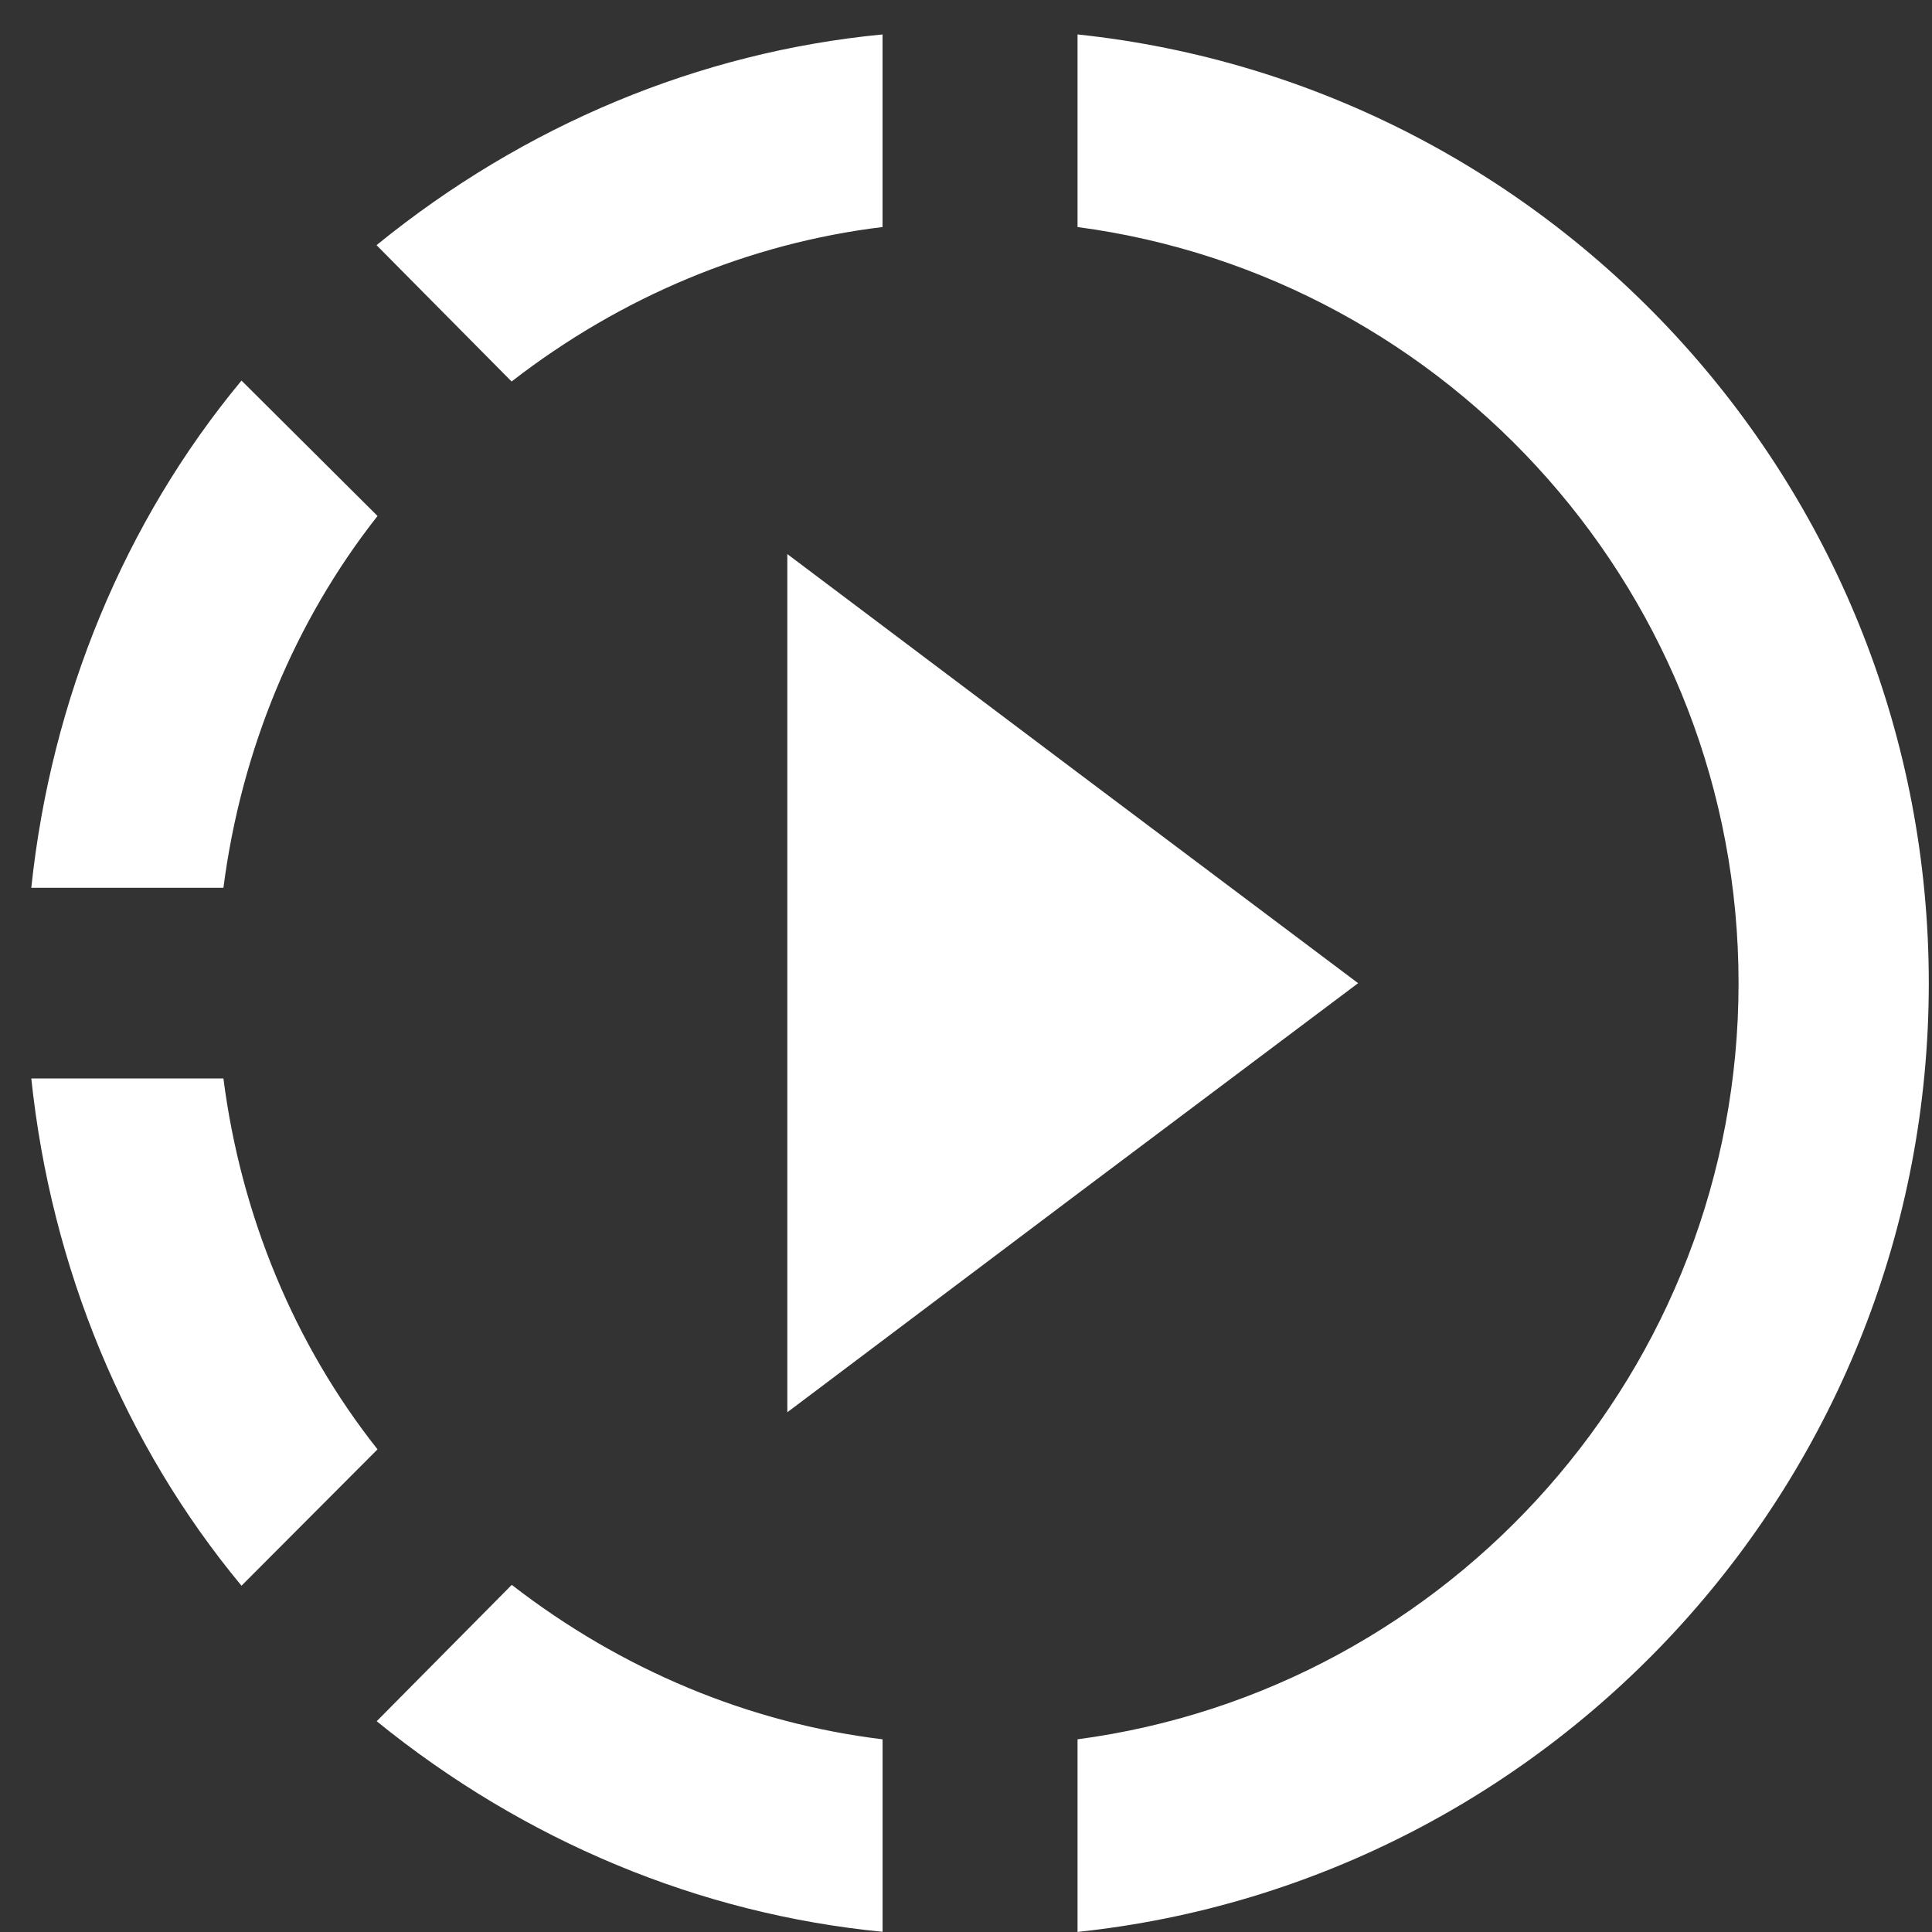 <svg width="56" height="56" viewBox="0 0 56 56" fill="none" xmlns="http://www.w3.org/2000/svg">
<rect x="0" y="0" width="56" height="56" fill="#333333" stroke="none"/>
<path d="M31.233 22.39L22.821 16.06V40.935L31.23 34.605L39.366 28.498L31.233 22.39ZM31.233 22.39L22.821 16.06V40.935L31.23 34.605L39.366 28.498L31.233 22.39ZM31.233 22.39L22.821 16.06V40.935L31.23 34.605L39.366 28.498L31.233 22.39ZM25.581 6.581V0.998C20.272 1.508 15.195 3.622 10.914 7.106L14.829 11.058C18.009 8.593 21.707 7.053 25.577 6.581H25.581ZM10.943 14.956L7 11.031C3.615 15.109 1.483 20.253 0.907 25.733H6.476C6.992 21.745 8.542 18.003 10.943 14.956ZM6.476 31.26H0.907C1.483 36.741 3.615 41.885 7 45.963L10.943 42.01C8.539 38.976 6.987 35.242 6.476 31.26ZM10.915 49.888C15.199 53.366 20.274 55.479 25.582 55.994V50.415C21.712 49.943 18.014 48.403 14.834 45.938L10.919 49.89L10.915 49.888ZM55.907 28.498C55.907 42.759 45.101 54.533 31.233 55.998V50.415C42.04 48.977 50.393 39.691 50.393 28.498C50.393 17.305 42.04 8.018 31.233 6.581V0.998C45.101 2.463 55.907 14.236 55.907 28.498Z" fill="white"/>
</svg>
